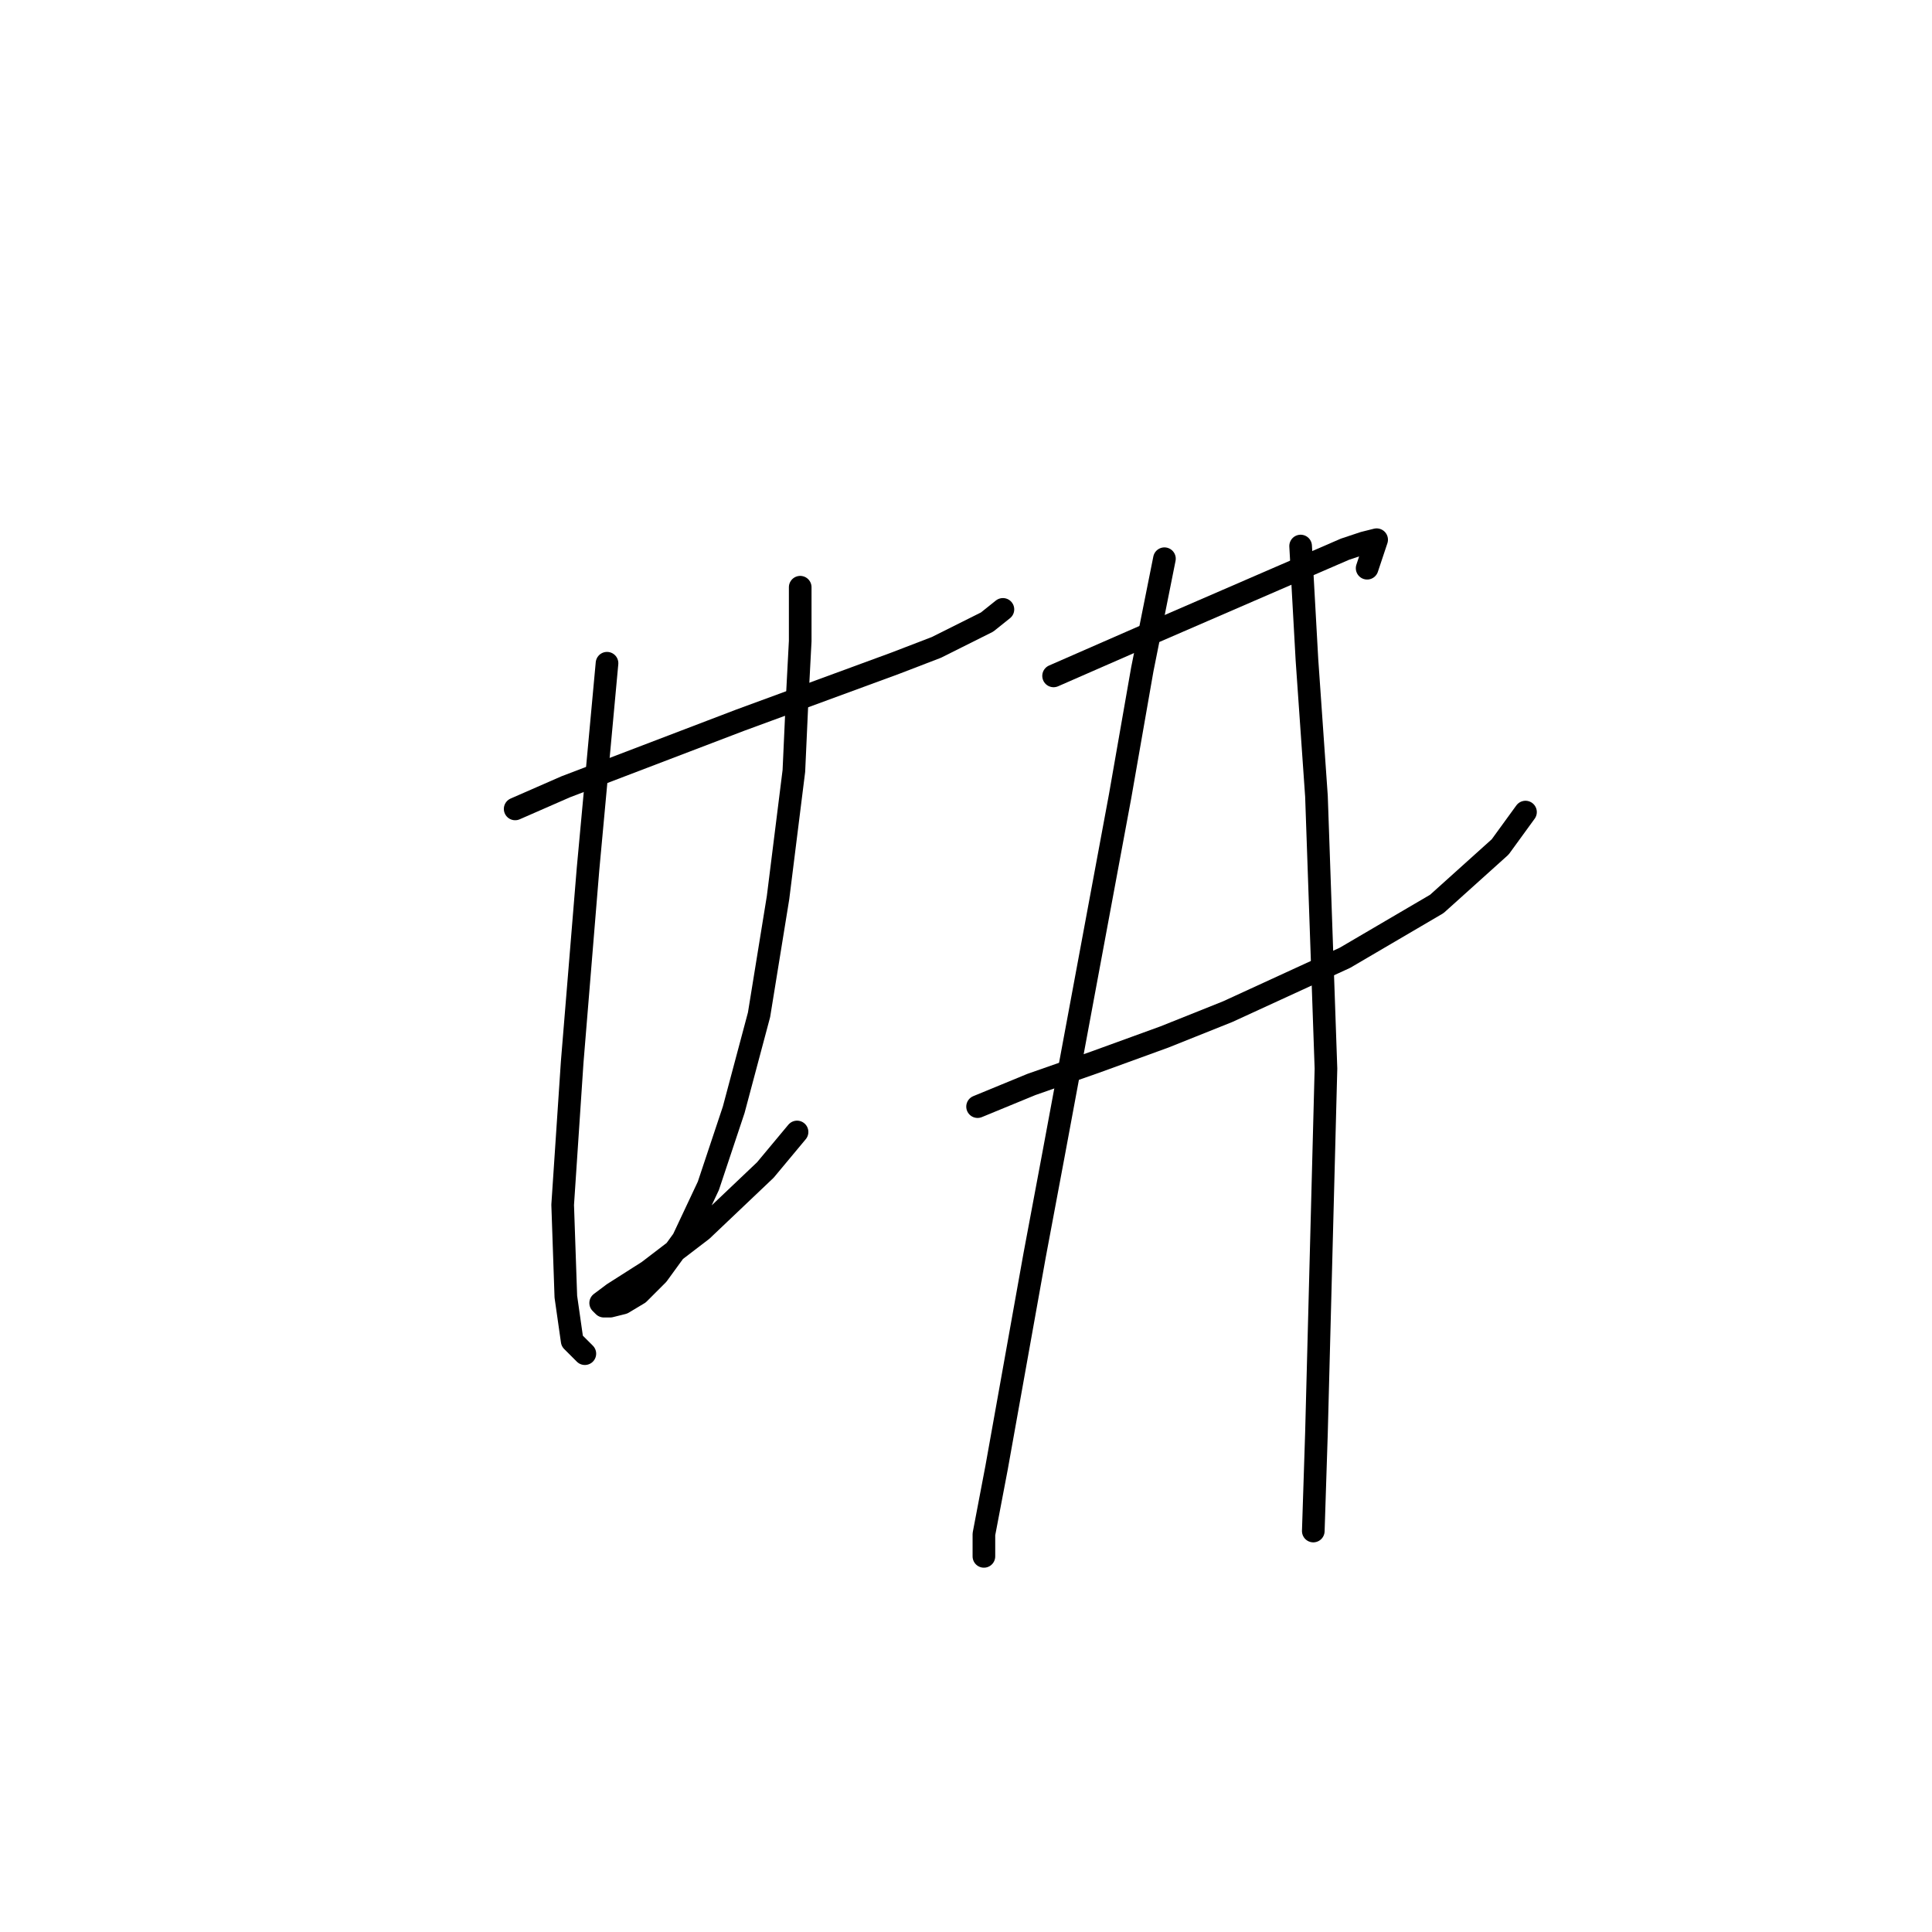 <?xml version="1.0" standalone="no"?>
    <svg width="256" height="256" xmlns="http://www.w3.org/2000/svg" version="1.1">
    <polyline stroke="black" stroke-width="3" stroke-linecap="round" fill="transparent" stroke-linejoin="round" points="68.262 107.186 74.977 104.248 98.059 95.435 118.622 87.881 124.078 85.783 130.793 82.425 132.891 80.747 132.891 80.747 " />
        <polyline stroke="black" stroke-width="3" stroke-linecap="round" fill="transparent" stroke-linejoin="round" points="80.433 87.881 77.915 115.159 75.816 140.759 74.557 159.644 74.977 171.814 75.816 177.69 77.495 179.368 77.495 179.368 " />
        <polyline stroke="black" stroke-width="3" stroke-linecap="round" fill="transparent" stroke-linejoin="round" points="106.032 77.809 106.032 84.943 105.613 92.917 105.193 102.15 103.095 118.936 100.577 134.464 97.219 147.054 93.862 157.126 90.505 164.26 87.147 168.877 84.629 171.395 82.531 172.654 80.852 173.073 80.013 173.073 79.593 172.654 81.272 171.395 85.888 168.457 93.023 163.001 101.416 155.028 105.613 149.992 105.613 149.992 " />
        <polyline stroke="black" stroke-width="3" stroke-linecap="round" fill="transparent" stroke-linejoin="round" points="139.606 89.56 146.32 86.622 153.035 83.684 165.625 78.229 178.215 72.773 180.733 71.934 182.412 71.514 181.153 75.291 181.153 75.291 " />
        <polyline stroke="black" stroke-width="3" stroke-linecap="round" fill="transparent" stroke-linejoin="round" points="129.534 146.634 136.668 143.697 145.061 140.759 154.294 137.402 162.687 134.044 178.215 126.91 190.385 119.776 198.779 112.222 202.136 107.605 202.136 107.605 " />
        <polyline stroke="black" stroke-width="3" stroke-linecap="round" fill="transparent" stroke-linejoin="round" points="154.294 74.032 151.356 88.72 148.419 105.507 139.606 152.929 137.088 166.359 132.052 194.476 130.373 203.289 130.373 206.227 130.373 206.227 " />
        <polyline stroke="black" stroke-width="3" stroke-linecap="round" fill="transparent" stroke-linejoin="round" points="172.34 72.353 173.179 87.461 174.438 105.507 175.697 141.598 174.438 189.86 174.018 202.87 174.018 202.87 " />
        </svg>